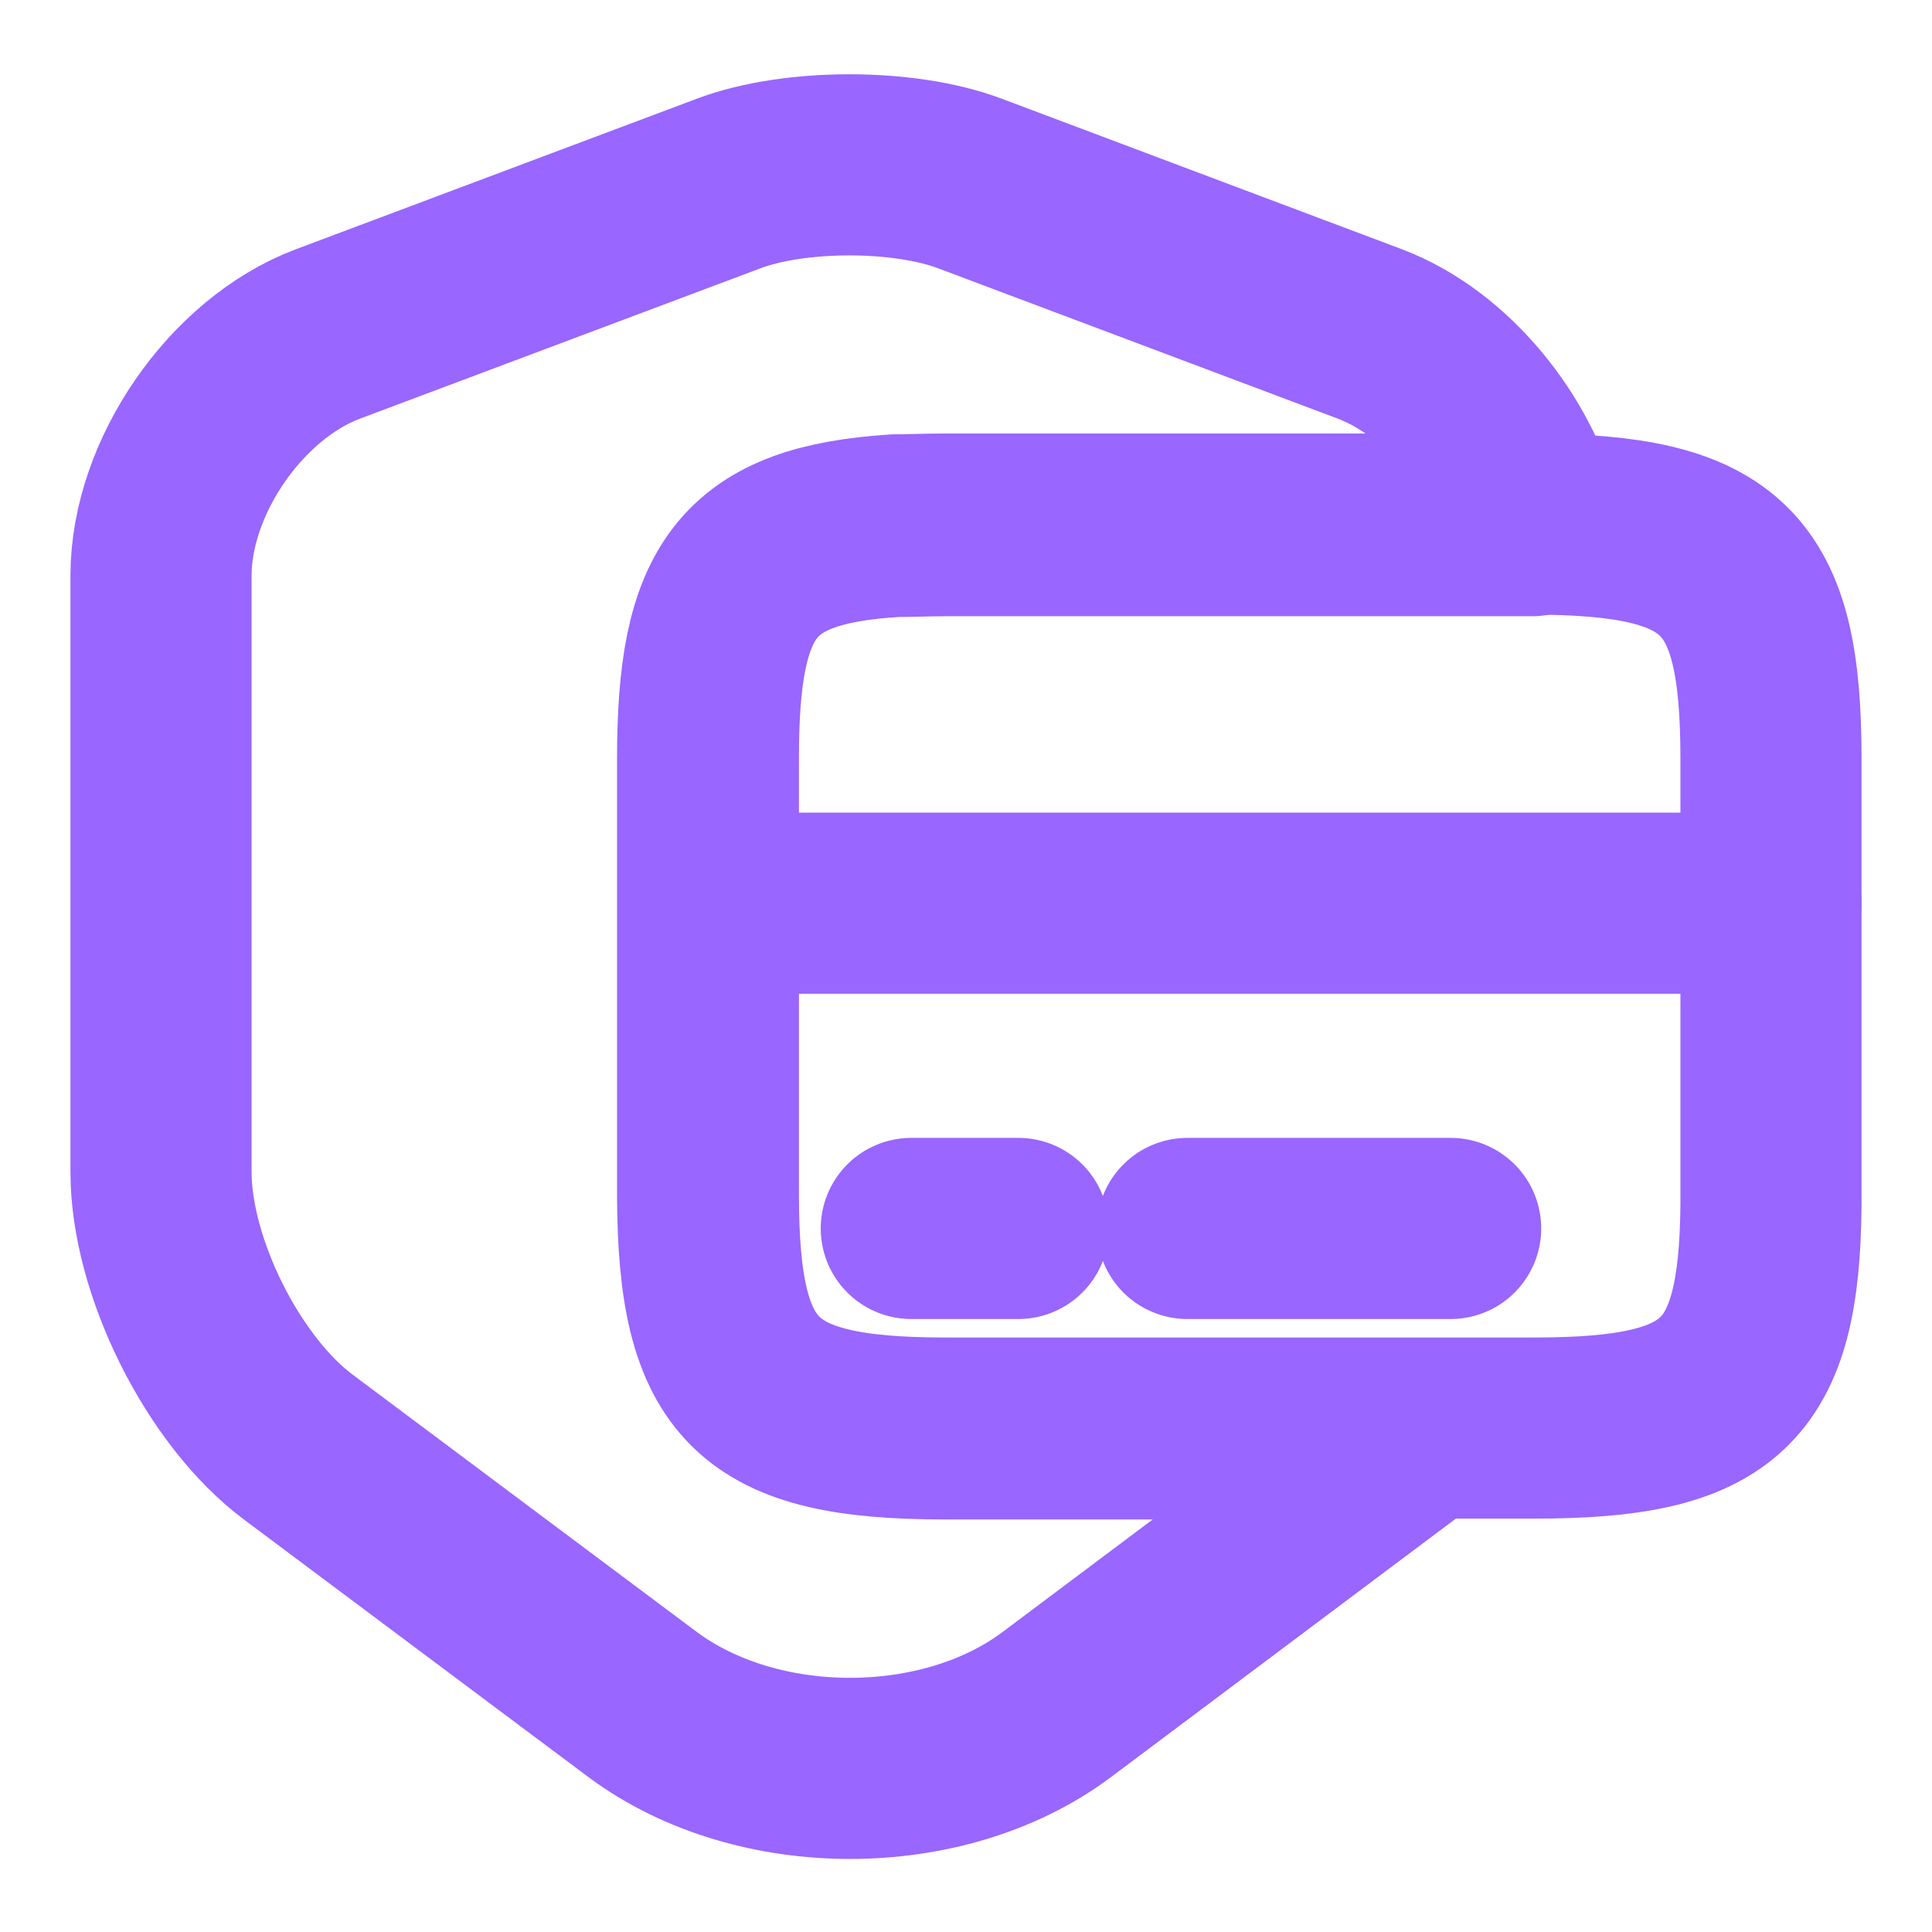 <svg width="32" height="32" viewBox="0 0 32 32" fill="none" xmlns="http://www.w3.org/2000/svg">
<path d="M15.654 23.667H23.547C23.427 23.773 23.307 23.867 23.187 23.973L17.494 28.24C15.614 29.64 12.547 29.64 10.654 28.24L4.947 23.973C3.694 23.04 2.667 20.973 2.667 19.413V9.533C2.667 7.907 3.907 6.107 5.427 5.533L12.067 3.04C13.16 2.627 14.974 2.627 16.067 3.04L22.694 5.533C23.96 6.013 25.04 7.347 25.374 8.707H15.64C15.347 8.707 15.08 8.72 14.827 8.72C12.36 8.867 11.72 9.76 11.72 12.573V19.813C11.734 22.88 12.52 23.667 15.654 23.667Z" stroke="#9966FF" stroke-width="3" stroke-linecap="round" stroke-linejoin="round"/>
<path d="M11.733 14.96H29.333" stroke="#9966FF" stroke-width="3" stroke-miterlimit="10" stroke-linecap="round" stroke-linejoin="round"/>
<path d="M29.333 12.56V19.96C29.307 22.92 28.493 23.653 25.413 23.653H15.653C12.52 23.653 11.733 22.867 11.733 19.787V12.547C11.733 9.747 12.373 8.853 14.84 8.693C15.093 8.693 15.36 8.68 15.653 8.68H25.413C28.547 8.693 29.333 9.467 29.333 12.56Z" stroke="#9966FF" stroke-width="3" stroke-linecap="round" stroke-linejoin="round"/>
<path d="M15.094 20.347H16.867M19.667 20.347H24.027" stroke="#9966FF" stroke-width="3" stroke-miterlimit="10" stroke-linecap="round" stroke-linejoin="round"/>
</svg>
